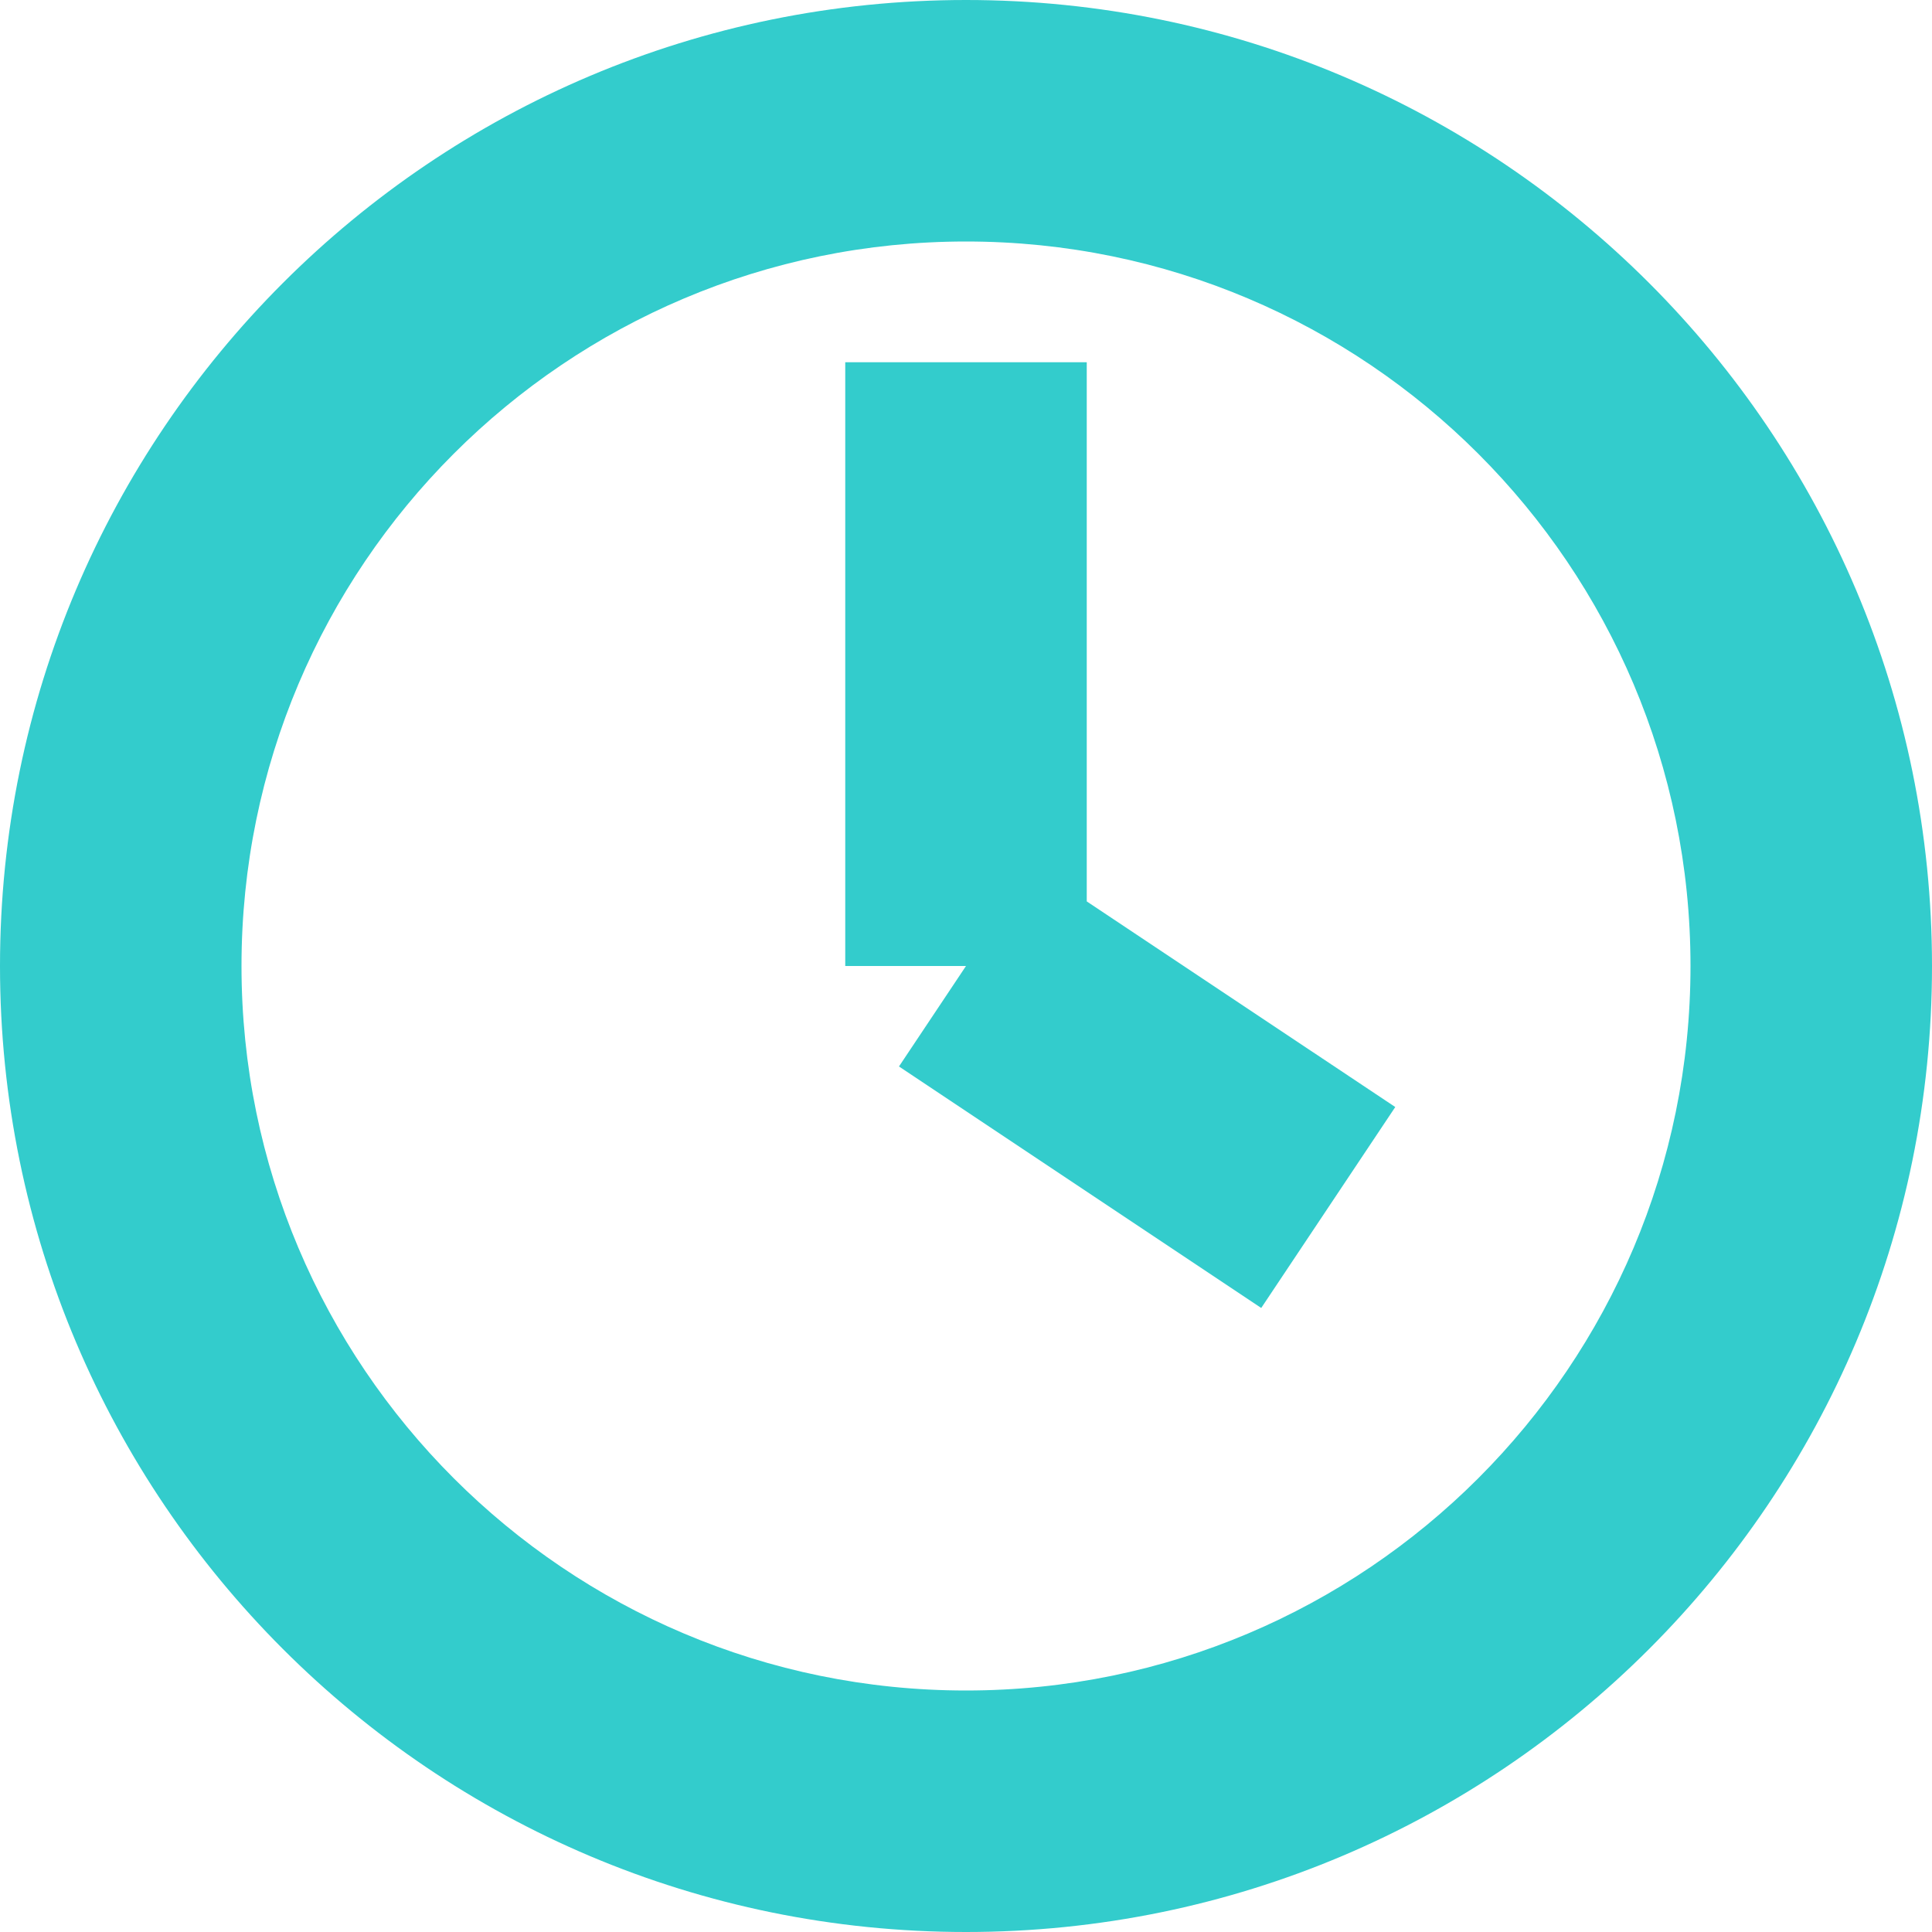 <svg xmlns="http://www.w3.org/2000/svg" width="16" height="16" viewBox="0 0 16 16"><path d="M8 16c-4.418 0-8-3.582-8-8s3.582-8 8-8 8 3.582 8 8-3.582 8-8 8zM8 2C4.687 2 2 4.687 2 8s2.687 6 6 6 6-2.687 6-6-2.687-6-6-6zm2.445 8.832l-3-2L8 8H7V3h2v4.465l2.555 1.703-1.11 1.664z" fill-rule="evenodd" clip-rule="evenodd" fill="#33cccc"/></svg>